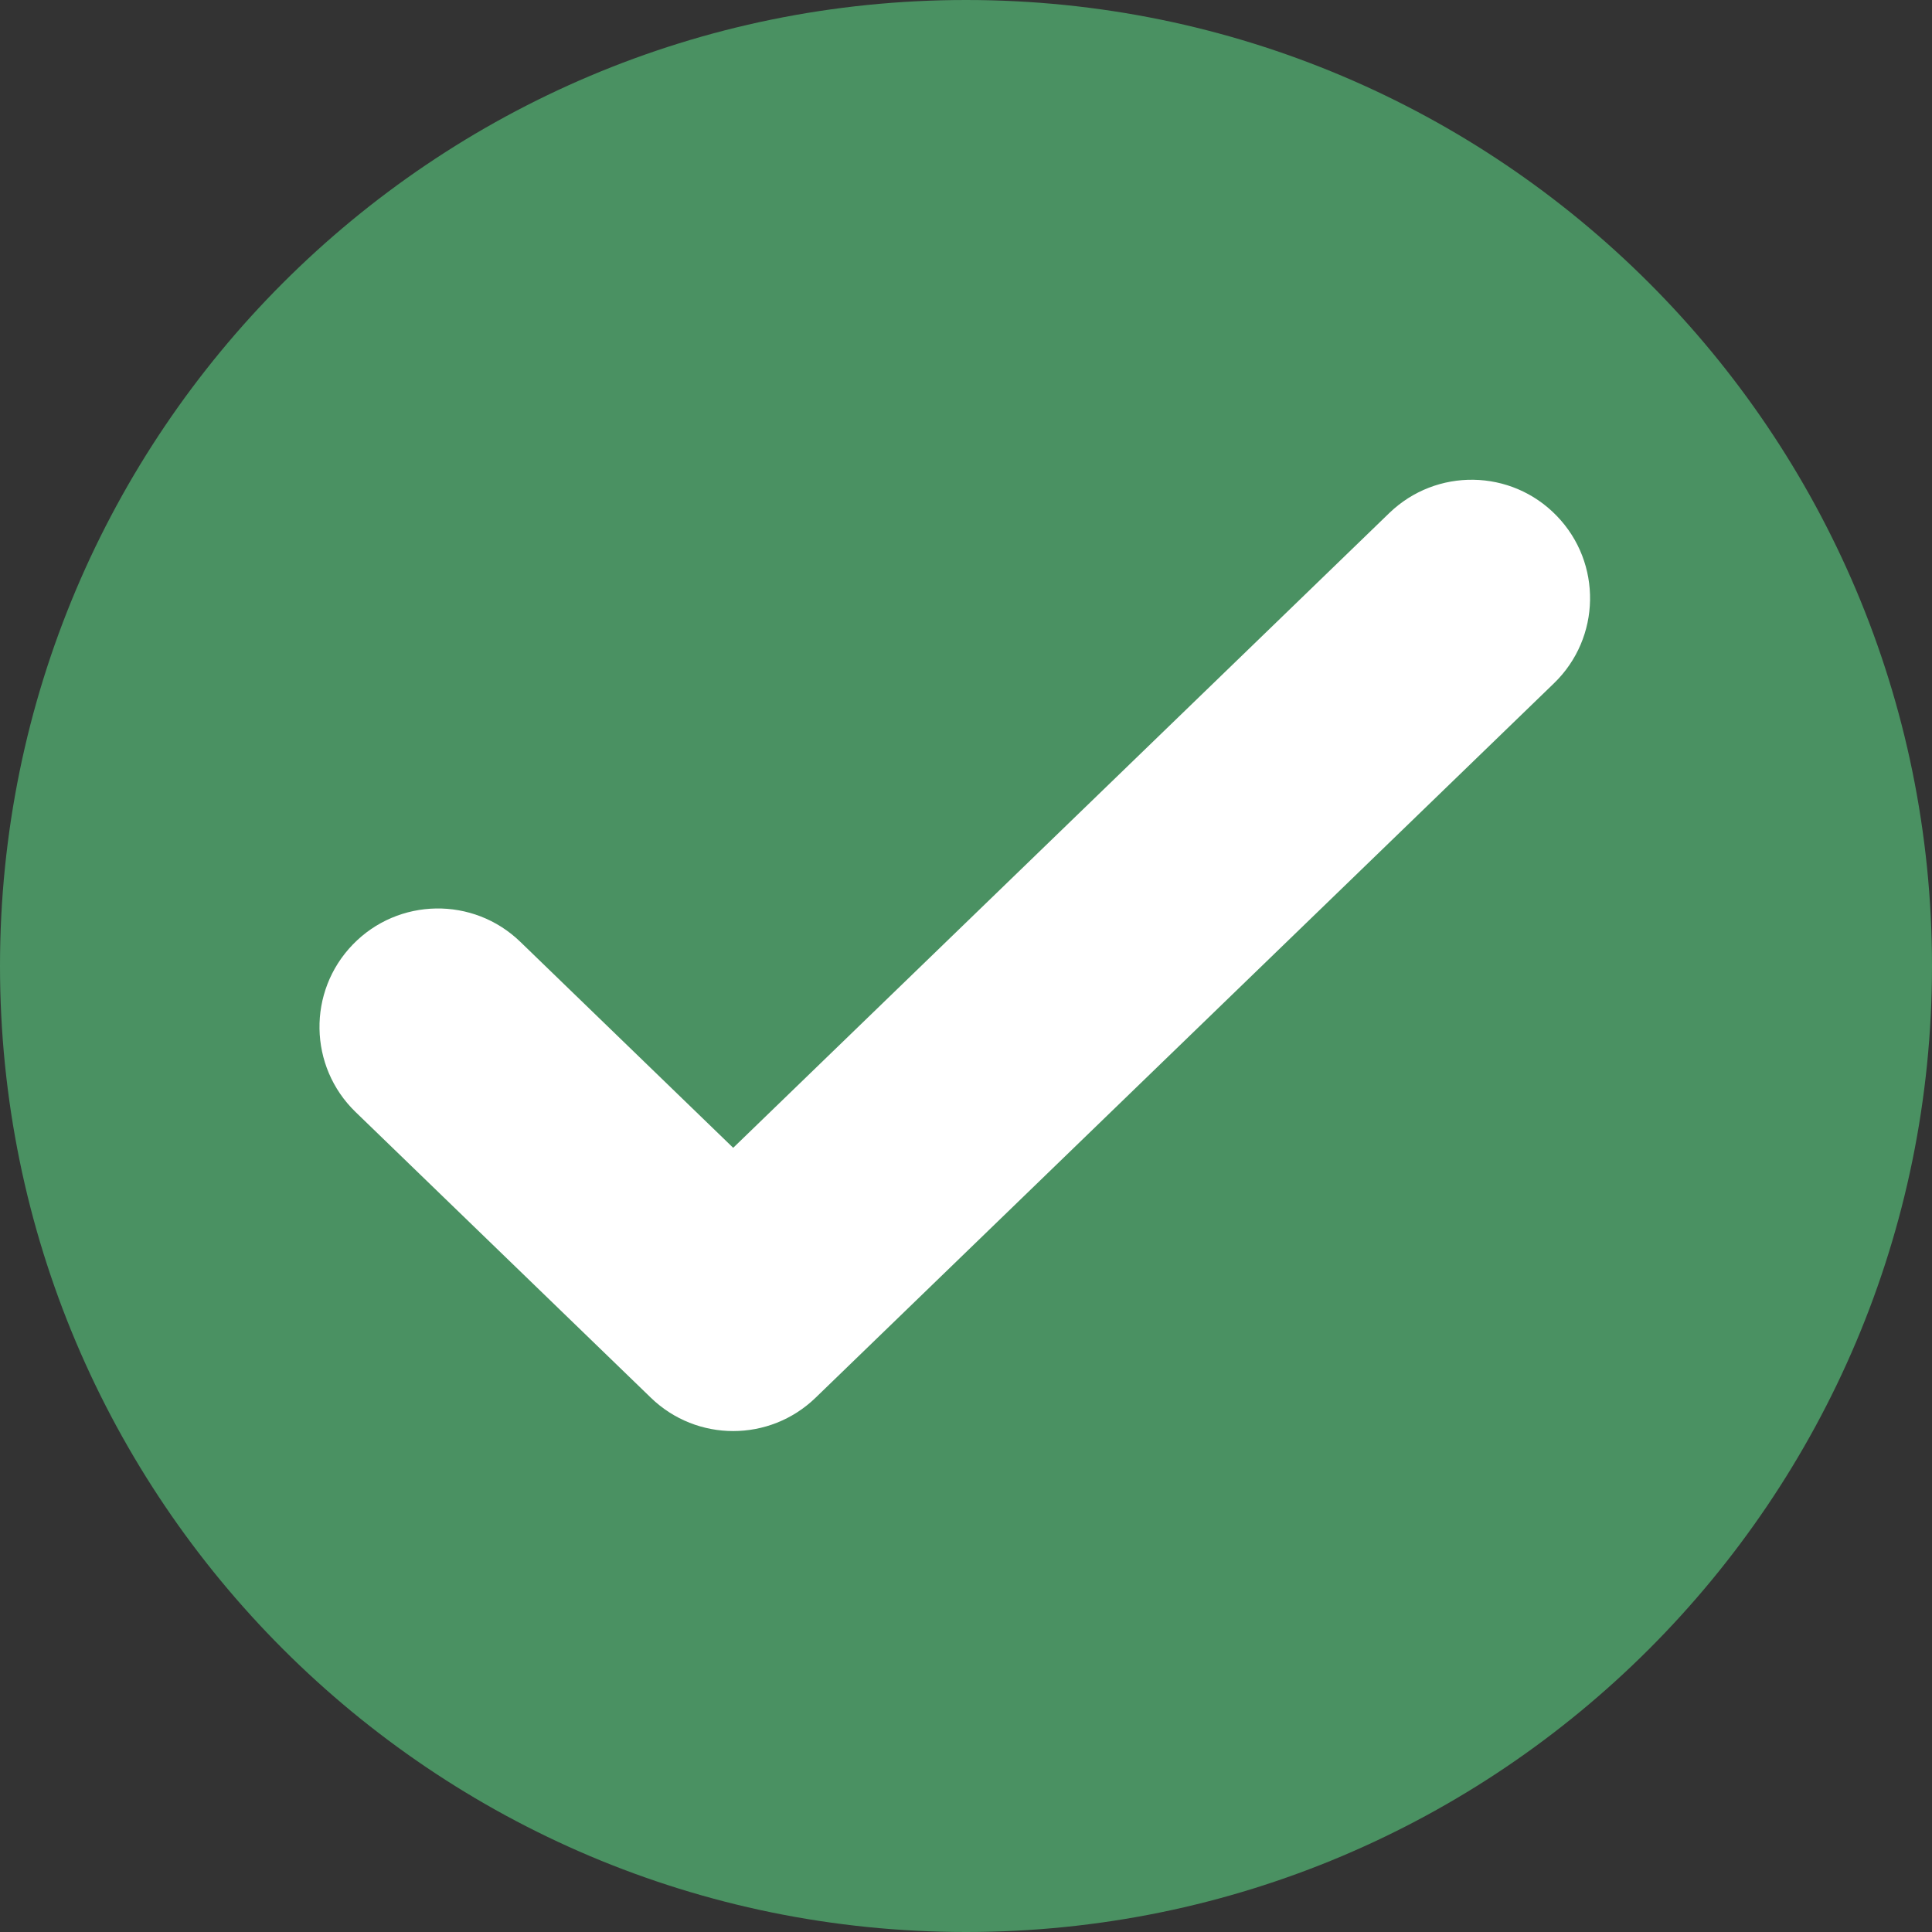 <svg width="28" height="28" viewBox="0 0 28 28" fill="none" xmlns="http://www.w3.org/2000/svg">
<rect x="0" y="0" width="28" height="28" fill="#333333" stroke="none"/>
<path d="M14 28C21.732 28 28 21.732 28 14C28 6.268 21.732 0 14 0C6.268 0 0 6.268 0 14C0 21.732 6.268 28 14 28Z" fill="#4A9162"/>
<path fill-rule="evenodd" clip-rule="evenodd" d="M22.561 7.476C23.221 8.157 23.203 9.244 22.521 9.903L11.82 20.257C11.154 20.901 10.098 20.901 9.433 20.257L5.153 16.116C4.472 15.457 4.454 14.37 5.113 13.689C5.772 13.008 6.859 12.99 7.54 13.649L10.626 16.635L20.134 7.436C20.816 6.777 21.902 6.794 22.561 7.476Z" fill="white"/>
</svg>
